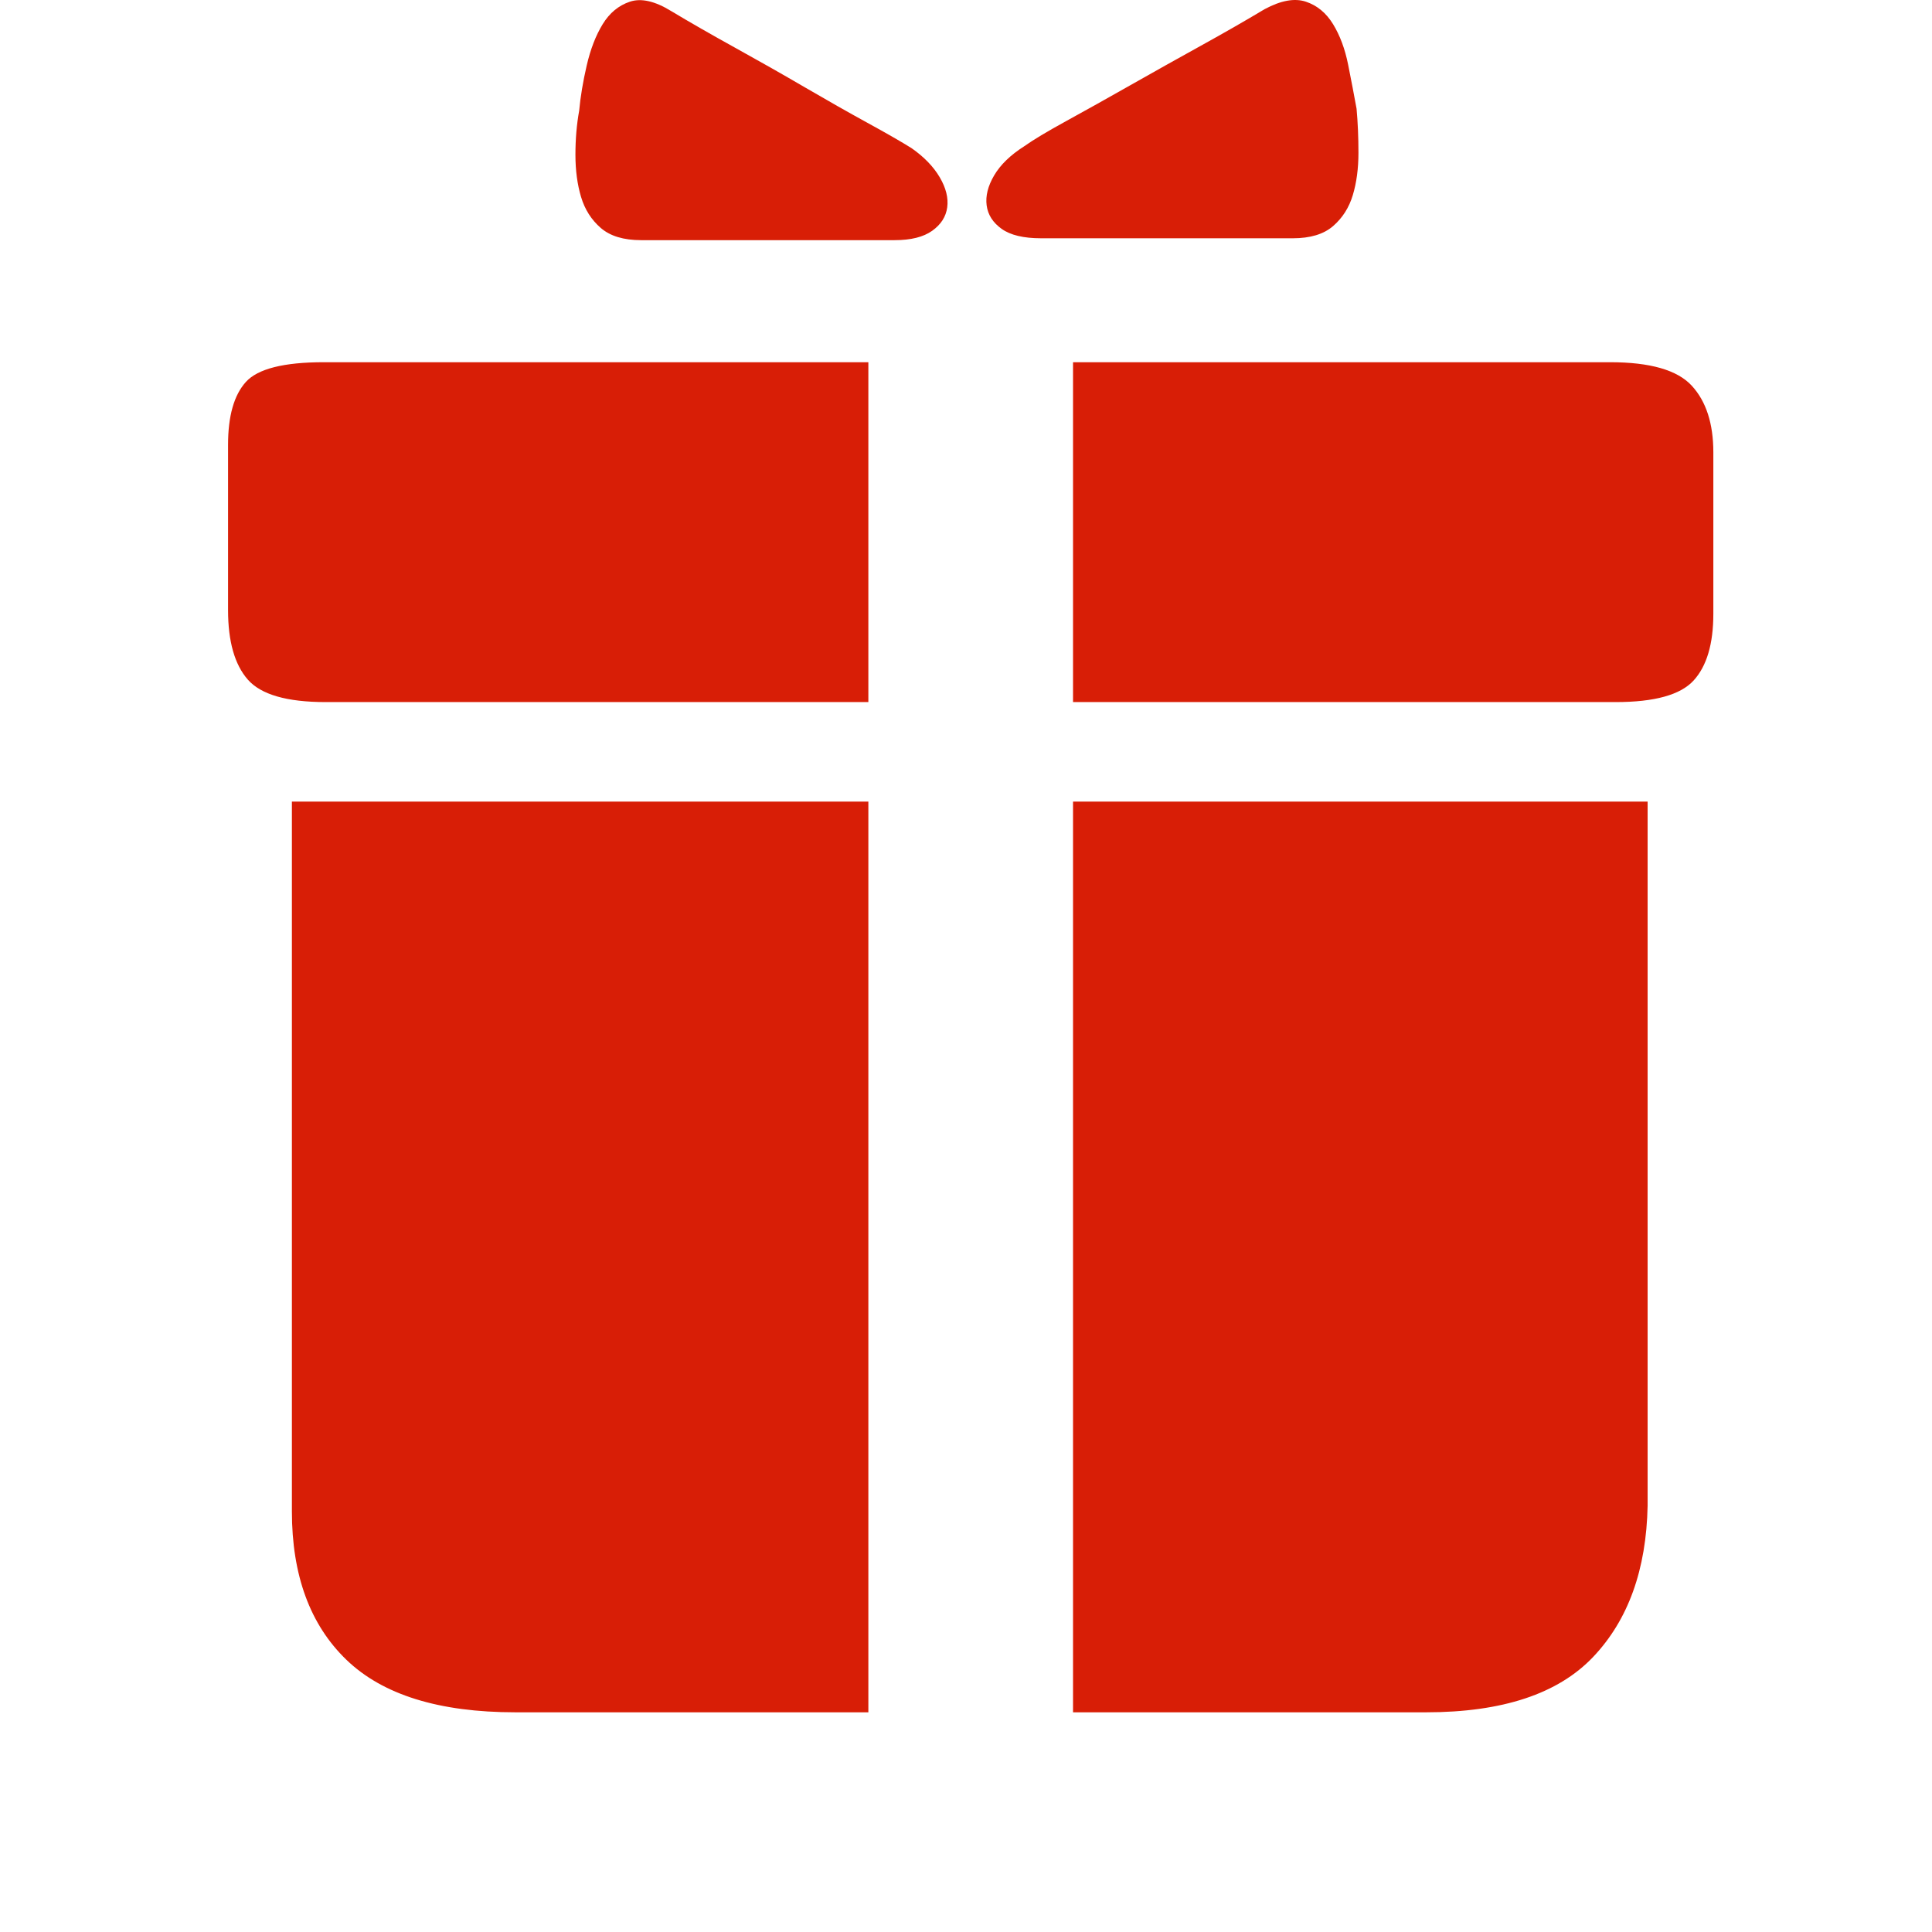 <svg t="1729957397456" class="icon" viewBox="0 0 1024 1024" version="1.1" xmlns="http://www.w3.org/2000/svg" p-id="1376" width="200" height="200"><path d="M474.181 127.291l-134.357 0q-13.933 0-21.398-6.469t-10.45-16.421-2.986-22.393 1.99-23.388q0.995-10.948 3.981-23.886t8.46-21.895 14.431-11.943 21.895 4.976q14.929 8.957 33.838 19.407t36.824 20.9 33.34 18.91 23.388 13.436q9.952 6.967 14.929 15.426t3.981 15.924-7.962 12.44-19.905 4.976zM551.81 126.296l133.362 0q13.933 0 21.398-6.469t10.45-16.421 2.986-22.393-0.995-23.388q-1.99-10.948-4.479-23.388t-7.962-21.398-14.431-11.943-21.895 3.981q-14.929 8.957-33.838 19.407t-37.321 20.9-33.838 18.91-22.393 13.436q-10.948 6.967-15.924 15.426t-3.981 15.924 7.962 12.44 20.9 4.976zM460.248 191.981l-288.619 0q-31.848 0-41.302 10.45t-9.455 33.34l0 87.581q0 24.881 10.45 36.824t41.302 11.943l287.624 0 0-180.138zM568.729 191.981l284.638 0q31.848 0 43.293 12.44t11.445 35.331l0 85.59q0 23.886-10.45 35.331t-41.302 11.445l-287.624 0 0-180.138zM460.248 424.867l-305.538 0 0 163.219 0 64.69 0 60.709 0 51.752 0 35.829q0 50.757 28.862 78.624t89.571 27.867l187.105 0 0-482.69zM568.729 424.867l304.543 0 0 373.214q-0.995 50.757-28.862 80.117t-88.576 29.36l-187.105 0 0-482.69z" p-id="1377" fill="#d81e06"></path></svg>